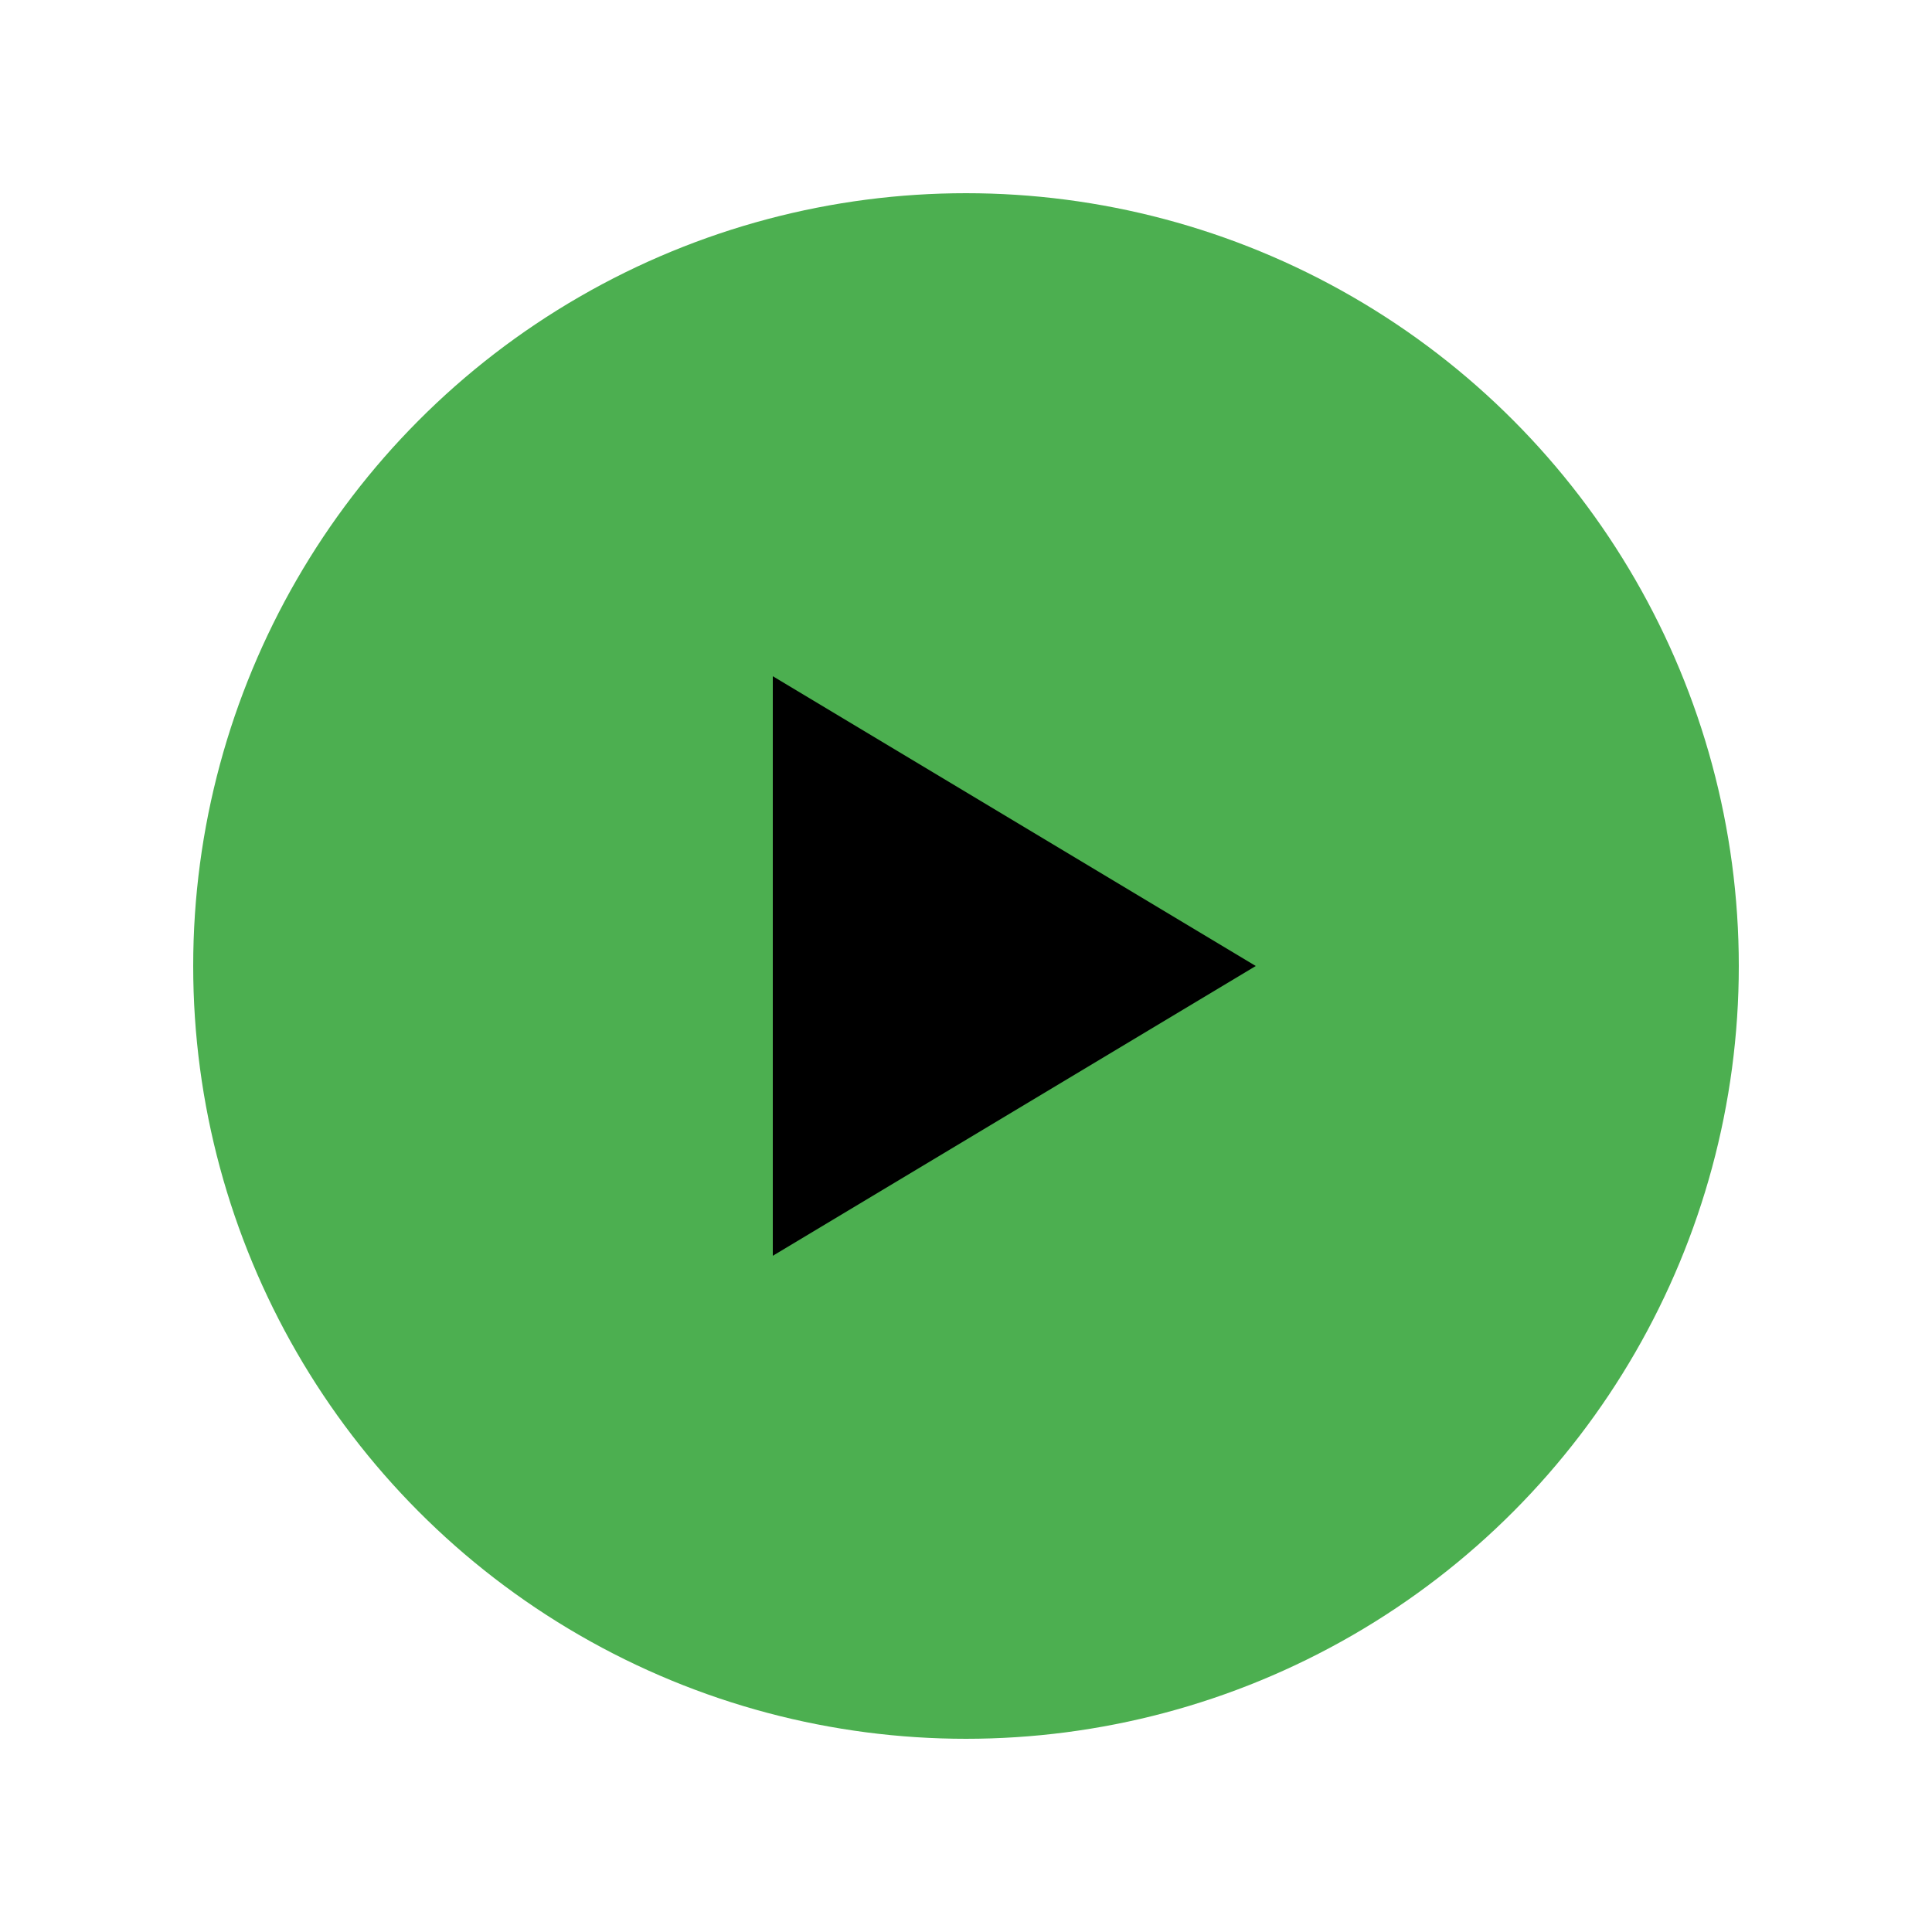 <svg  width="50" height="50" viewBox="0 0 100 100" xmlns="http://www.w3.org/2000/svg">
    <circle cx="50" cy="50" r="40" fill="#4CAF50"></circle>
    <g transform="translate(25, 40) rotate(-90)">
        <polygon points="-25,15 5,15 -10,40" fill="black"></polygon>
    </g>
</svg>